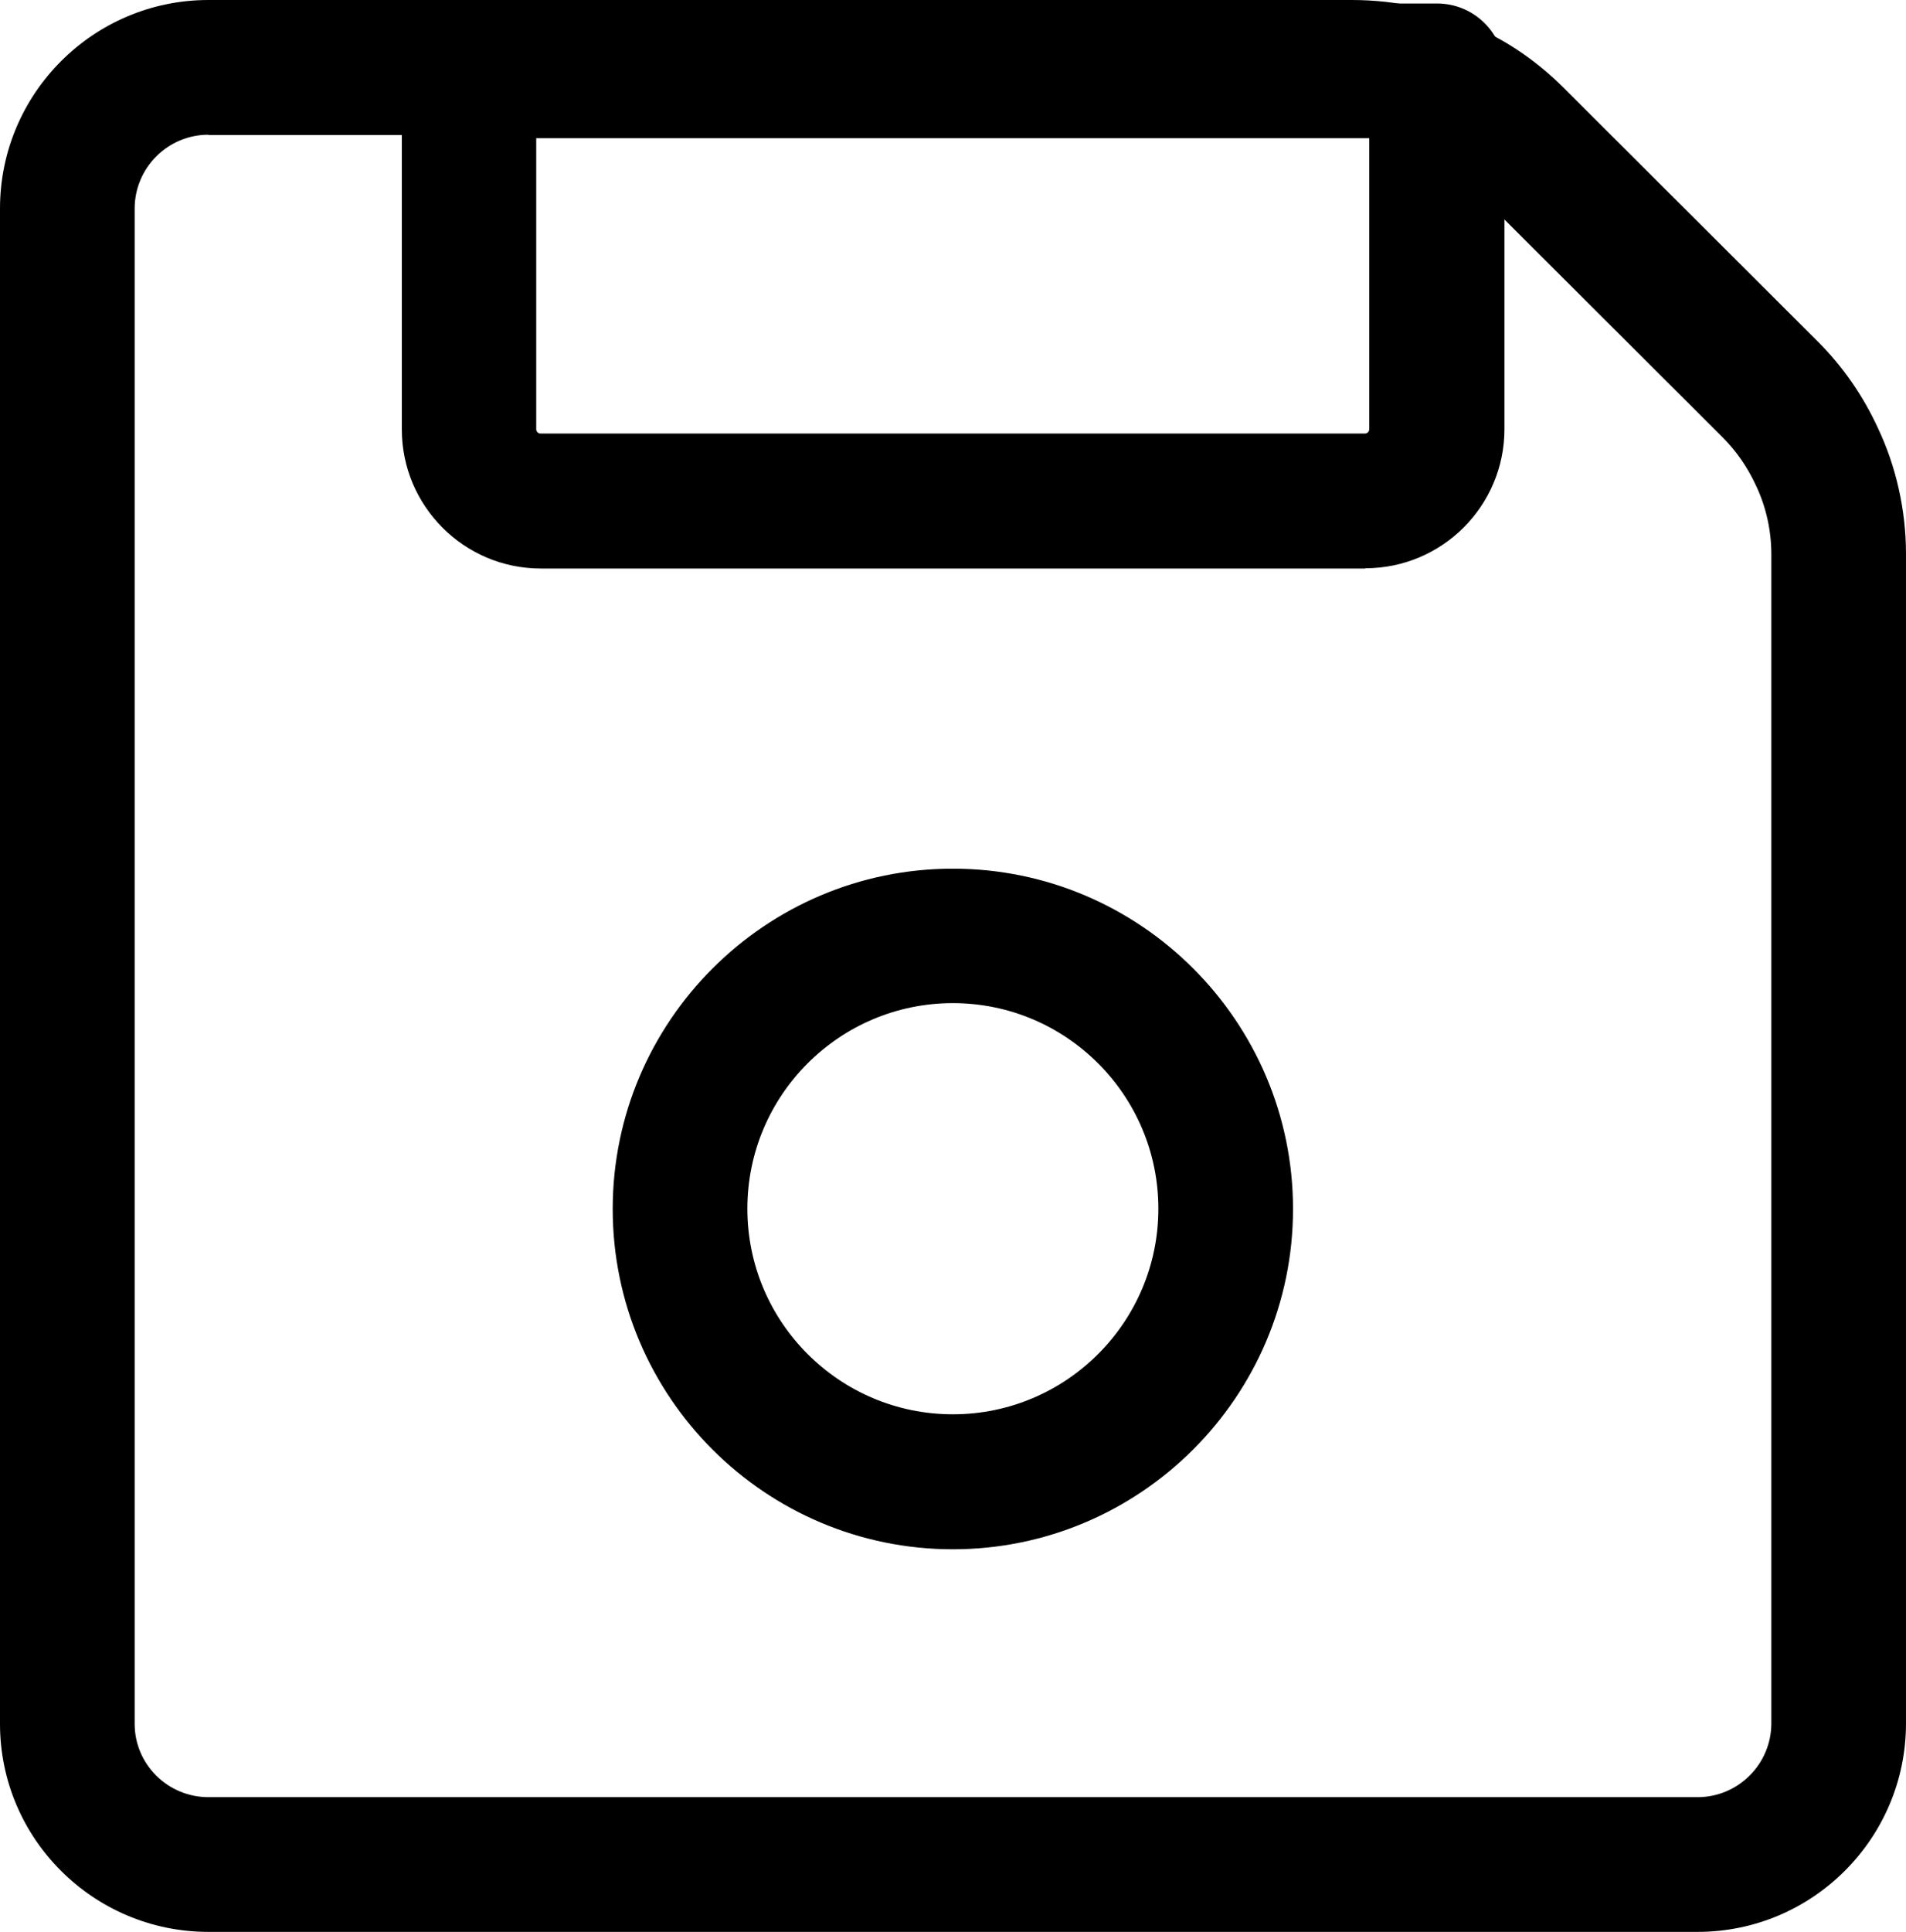 <?xml version="1.0" encoding="UTF-8"?>
<svg id="Layer_2" data-name="Layer 2" xmlns="http://www.w3.org/2000/svg" viewBox="0 0 70.77 71.7">
  <g id="Layer_1-2" data-name="Layer 1">
    <g>
      <path d="M63.03,71.7H7.74c-4.27,0-7.74-3.46-7.74-7.72V7.74C0,3.47,3.47,0,7.74,0h42.45c1.68,0,3.28.36,4.75,1.08,1.1.49,2.18,1.24,3.12,2.18l9.44,9.42c.93.93,1.67,2,2.22,3.19.68,1.43,1.05,3.06,1.05,4.69v43.4c0,4.27-3.47,7.74-7.74,7.74ZM7.74,5c-1.51,0-2.74,1.23-2.74,2.74v56.24c0,1.5,1.23,2.72,2.74,2.72h55.29c1.51,0,2.74-1.23,2.74-2.74V20.57c0-.89-.2-1.78-.58-2.57-.31-.67-.73-1.27-1.23-1.77l-9.44-9.42c-.51-.51-1.09-.92-1.71-1.19-.86-.42-1.73-.61-2.64-.61H7.74Z"/>
      <path d="M50.69,21.1h-30.61c-2.85,0-5.16-2.32-5.16-5.16V2.63c0-1.38,1.12-2.5,2.5-2.5h35.94c1.38,0,2.5,1.12,2.5,2.5v13.3c0,2.85-2.32,5.16-5.16,5.16ZM19.91,5.13v10.8c0,.09.07.16.16.16h30.61c.09,0,.16-.07.16-.16V5.13h-30.94Z"/>
      <path d="M35.38,57.5c-6.97,0-12.63-5.67-12.63-12.63s5.67-12.63,12.63-12.63,12.63,5.67,12.63,12.63-5.67,12.63-12.63,12.63ZM35.38,37.23c-4.21,0-7.63,3.42-7.63,7.63s3.42,7.63,7.63,7.63,7.63-3.42,7.63-7.63-3.42-7.63-7.63-7.63Z"/>
    </g>
  </g>
</svg>
